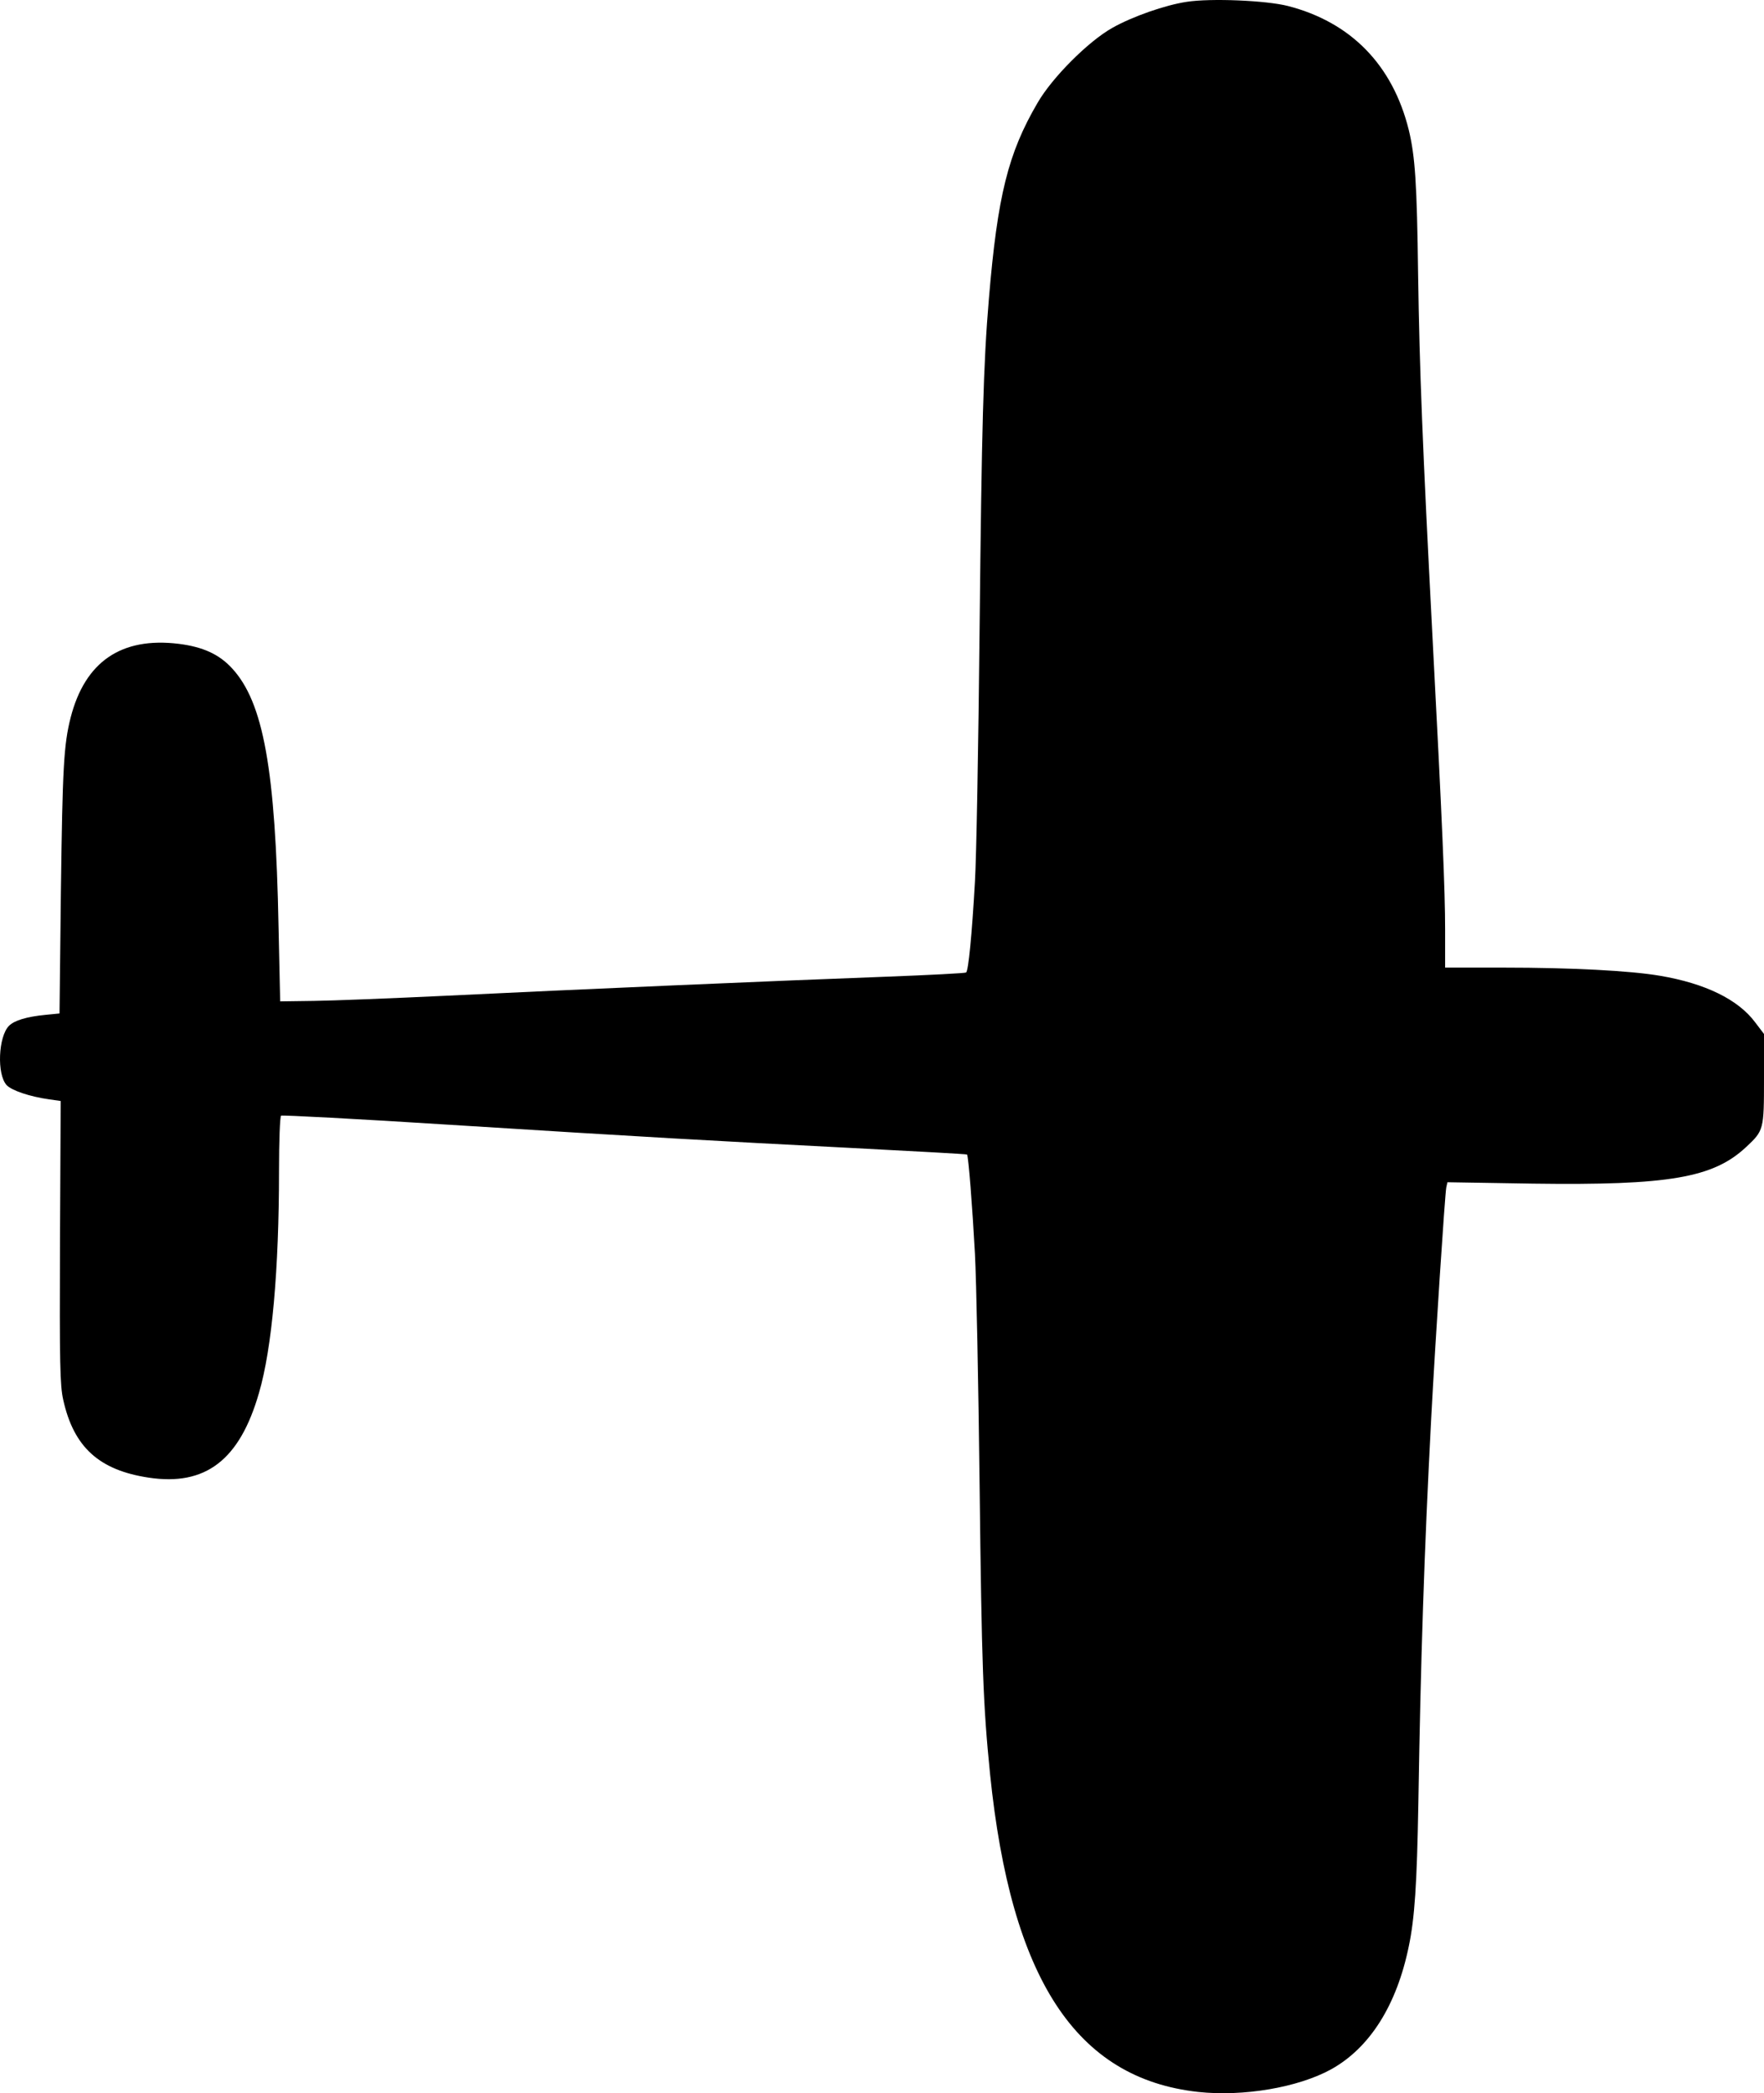 <svg xmlns="http://www.w3.org/2000/svg" version="1.0" preserveAspectRatio="xMidYMid meet" viewBox="41.13 40.32 757.87 899.23">

<g transform="translate(0,980) scale(0.1,-0.1)" fill="#000000" stroke="none">
<path d="M5510 9389 c-93 -14 -233 -63 -320 -112 -103 -58 -258 -213 -321 -322 -127 -217 -172 -400 -209 -840 -24 -284 -31 -552 -40 -1415 -5 -503 -14 -994 -20 -1090 -13 -230 -28 -383 -38 -391 -4 -3 -158 -11 -342 -18 -438 -16 -1367 -56 -1895 -82 -231 -11 -485 -21 -565 -22 l-145 -2 -7 320 c-13 678 -65 965 -200 1111 -55 60 -125 92 -229 105 -246 30 -402 -76 -464 -316 -30 -118 -35 -216 -42 -741 l-6 -531 -61 -6 c-81 -8 -133 -24 -156 -47 -46 -46 -53 -209 -10 -255 22 -23 98 -49 183 -61 l49 -7 -3 -606 c-2 -525 0 -616 14 -678 45 -203 154 -302 367 -334 244 -37 391 75 474 364 56 191 86 530 86 953 0 128 4 235 9 238 5 3 330 -14 722 -39 876 -55 1110 -68 1733 -100 269 -14 491 -26 492 -28 6 -6 23 -224 34 -427 6 -113 15 -560 20 -995 9 -778 15 -942 45 -1240 90 -880 369 -1307 894 -1365 194 -21 429 19 571 97 166 92 282 275 334 529 25 119 35 266 41 614 10 616 25 1076 55 1650 18 339 59 964 65 996 l5 22 367 -6 c585 -8 775 25 916 157 76 71 77 74 77 293 l0 193 -38 50 c-73 98 -214 167 -409 200 -129 22 -384 35 -670 35 l-253 0 0 163 c0 168 -12 454 -55 1272 -42 807 -55 1134 -61 1540 -5 397 -13 510 -40 623 -69 279 -248 463 -519 533 -94 24 -331 34 -435 18z"/>
</g>
</svg>